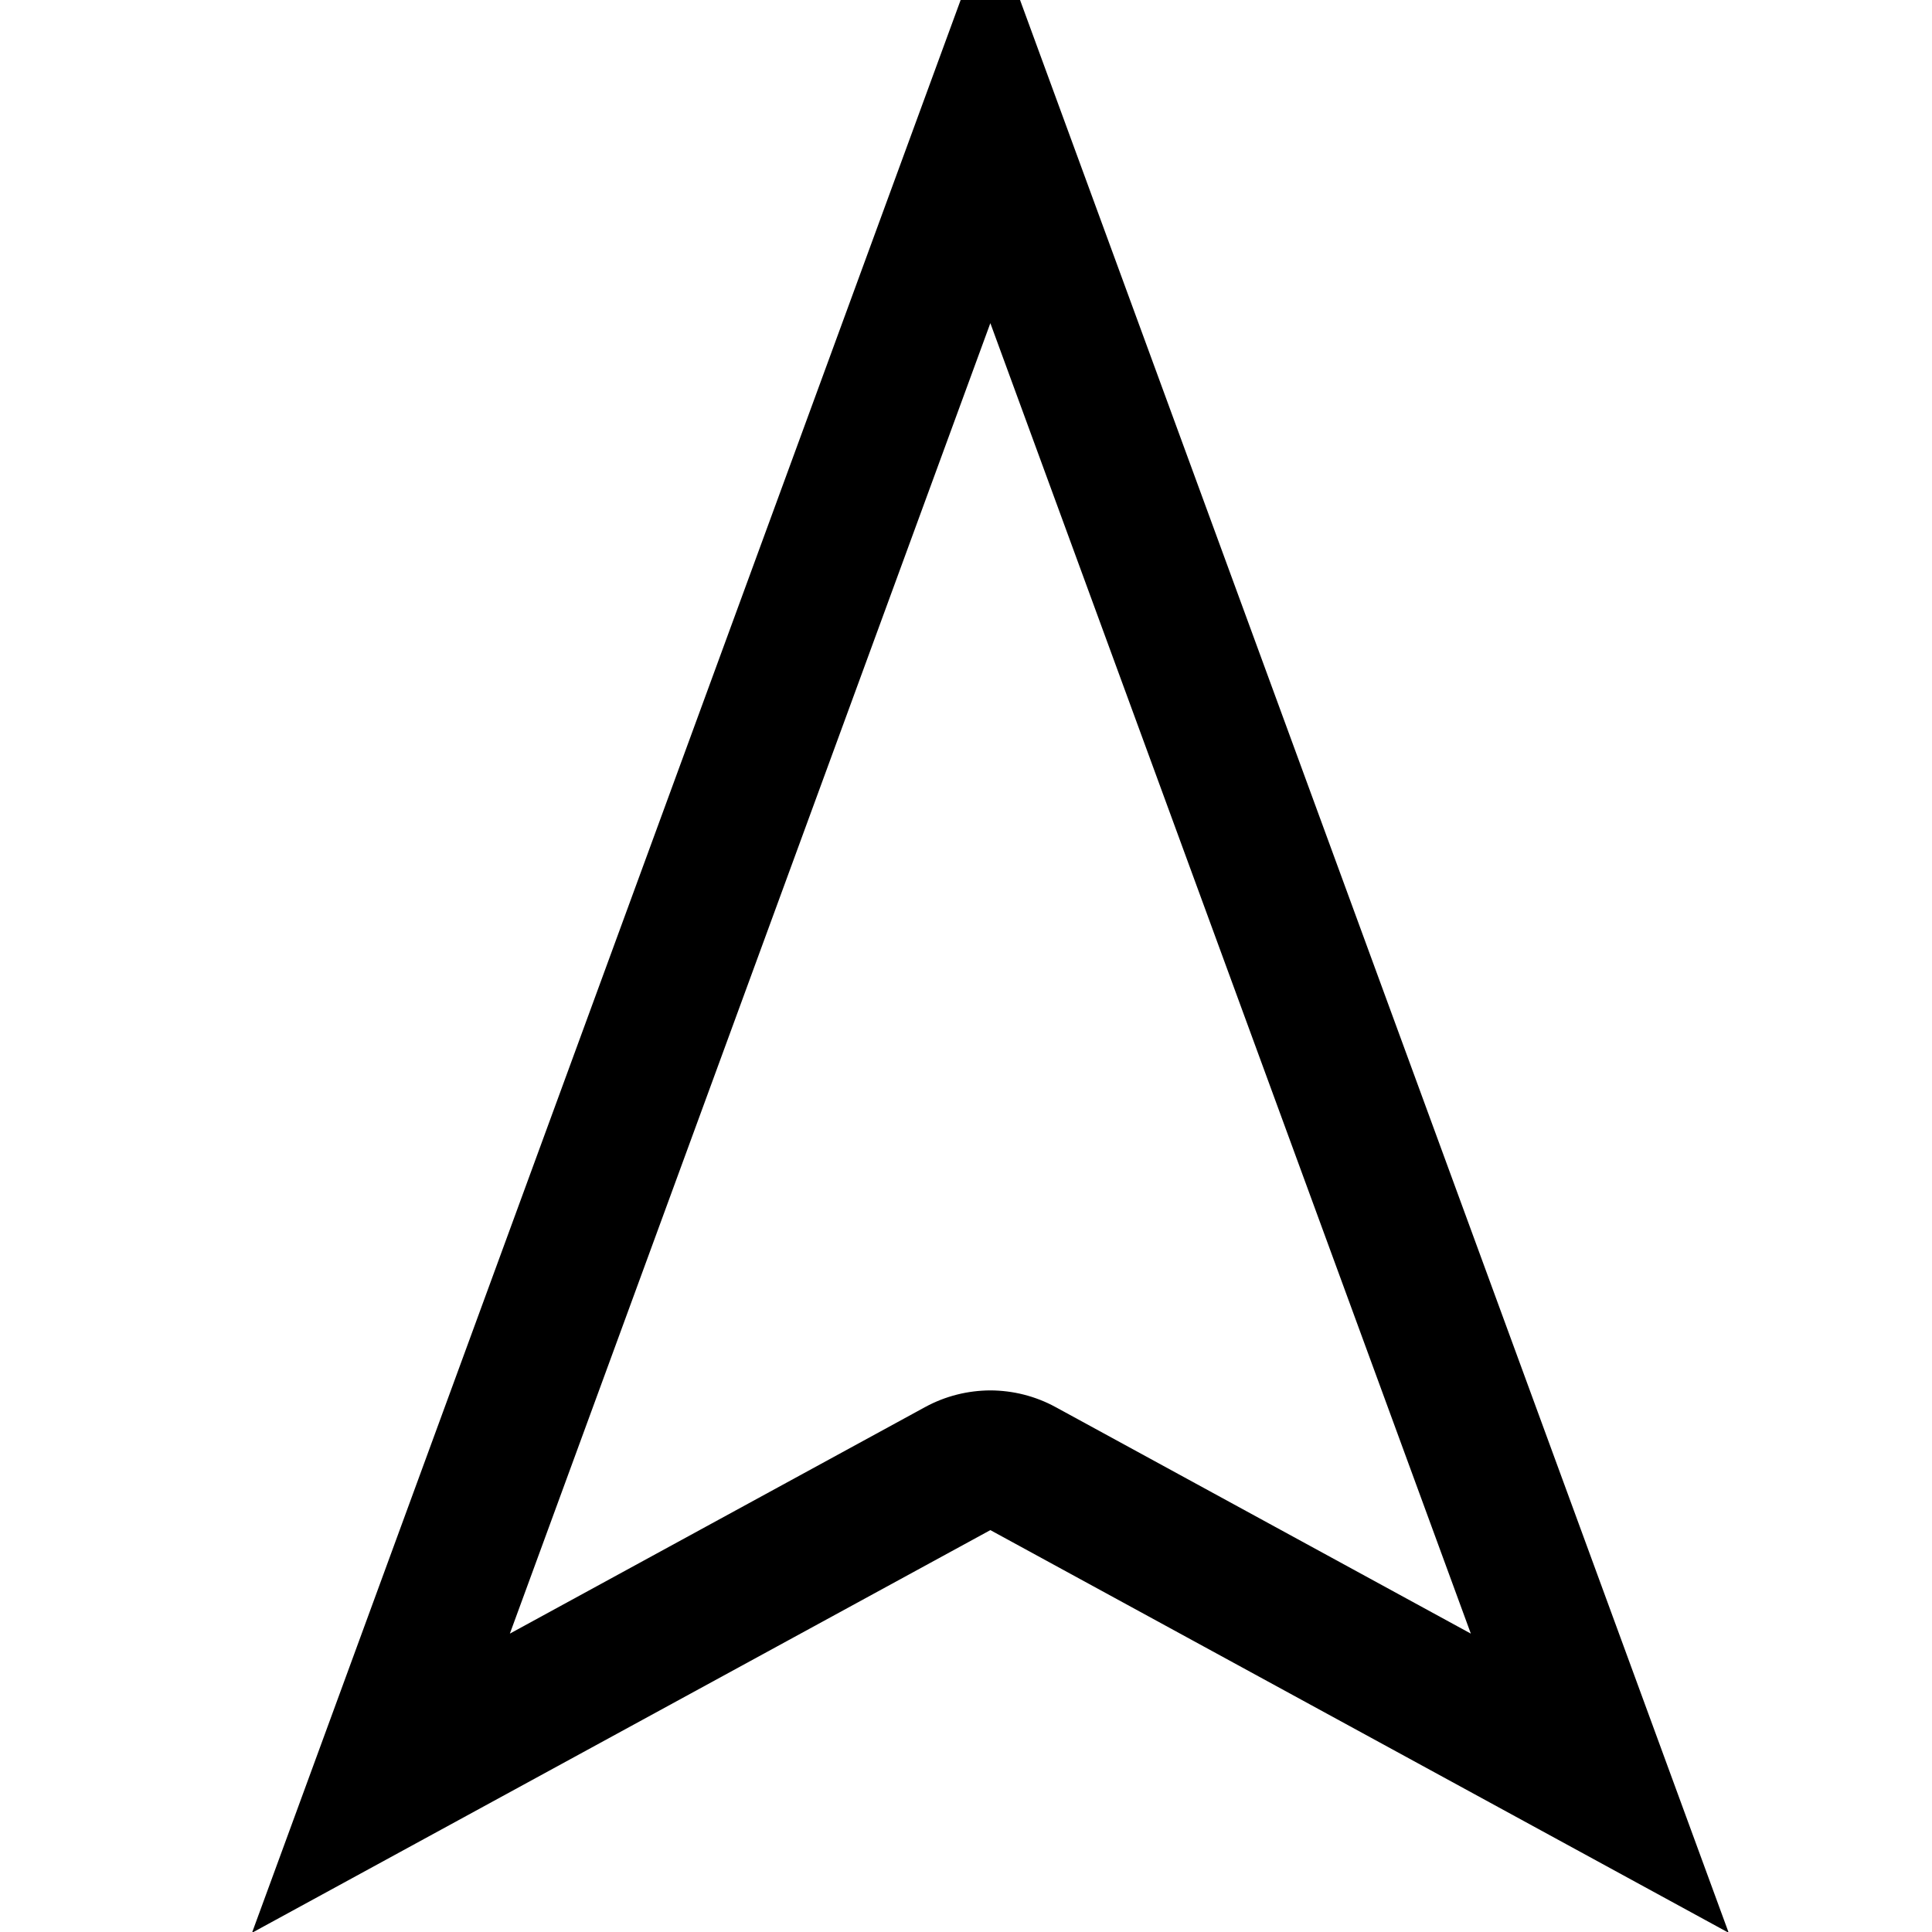 <?xml version="1.0" encoding="UTF-8" standalone="no"?>
<!-- Generator: Adobe Illustrator 19.1.0, SVG Export Plug-In . SVG Version: 6.00 Build 0)  -->

<svg
   xmlns:dc="http://purl.org/dc/elements/1.1/"
   xmlns:cc="http://creativecommons.org/ns#"
   xmlns:rdf="http://www.w3.org/1999/02/22-rdf-syntax-ns#"
   xmlns:svg="http://www.w3.org/2000/svg"
   xmlns="http://www.w3.org/2000/svg"
   xmlns:sodipodi="http://sodipodi.sourceforge.net/DTD/sodipodi-0.dtd"
   xmlns:inkscape="http://www.inkscape.org/namespaces/inkscape"
   version="1.1"
   id="Capa_1"
   x="0px"
   y="0px"
   viewBox="0 0 328.699 328.699"
   style="enable-background:new 0 0 328.699 328.699;"
   xml:space="preserve"
   width="512px"
   height="512px"
   inkscape:version="0.91 r13725"
   sodipodi:docname="arrow.svg"
   inkscape:export-filename="D:\laboratorio\boids\api\img\arrow.png"
   inkscape:export-xdpi="4.2467127"
   inkscape:export-ydpi="4.2467127"><defs
     id="defs42" /><sodipodi:namedview
     pagecolor="#ffffff"
     bordercolor="#666666"
     borderopacity="1"
     objecttolerance="10"
     gridtolerance="10"
     guidetolerance="10"
     inkscape:pageopacity="0"
     inkscape:pageshadow="2"
     inkscape:window-width="1280"
     inkscape:window-height="1002"
     id="namedview40"
     showgrid="false"
     inkscape:zoom="0.4609375"
     inkscape:cx="-144.27119"
     inkscape:cy="256"
     inkscape:window-x="1272"
     inkscape:window-y="-8"
     inkscape:window-maximized="1"
     inkscape:current-layer="Capa_1" /><g
     id="g3"
     transform="matrix(0.707,-0.707,0.707,0.707,-63.898,220.061)"
     style="fill:#000000;fill-opacity:1;stroke:#000000;stroke-opacity:1"
     inkscape:export-xdpi="4.2467127"
     inkscape:export-ydpi="4.2467127"><g
       id="Narrow"
       style="fill:#000000;fill-opacity:1;stroke:#000000;stroke-opacity:1"><g
         id="g6"
         style="fill:#000000;fill-opacity:1;stroke:#000000;stroke-opacity:1"><path
           d="M 0,152.332 136.278,192.422 176.368,328.7 328.699,0 0,152.332 Z m 158.046,33.672 c -1.088,-3.696 -3.084,-6.984 -5.714,-9.637 -2.653,-2.63 -5.941,-4.626 -9.637,-5.714 L 64.193,147.57 282.124,46.575 181.129,264.506 158.046,186.004 Z"
           id="path8"
           inkscape:connector-curvature="0"
           style="fill:#000000;fill-opacity:1;stroke:#000000;stroke-opacity:1" /></g></g></g><g
     id="g10" /><g
     id="g12" /><g
     id="g14" /><g
     id="g16" /><g
     id="g18" /><g
     id="g20" /><g
     id="g22" /><g
     id="g24" /><g
     id="g26" /><g
     id="g28" /><g
     id="g30" /><g
     id="g32" /><g
     id="g34" /><g
     id="g36" /><g
     id="g38" /></svg>